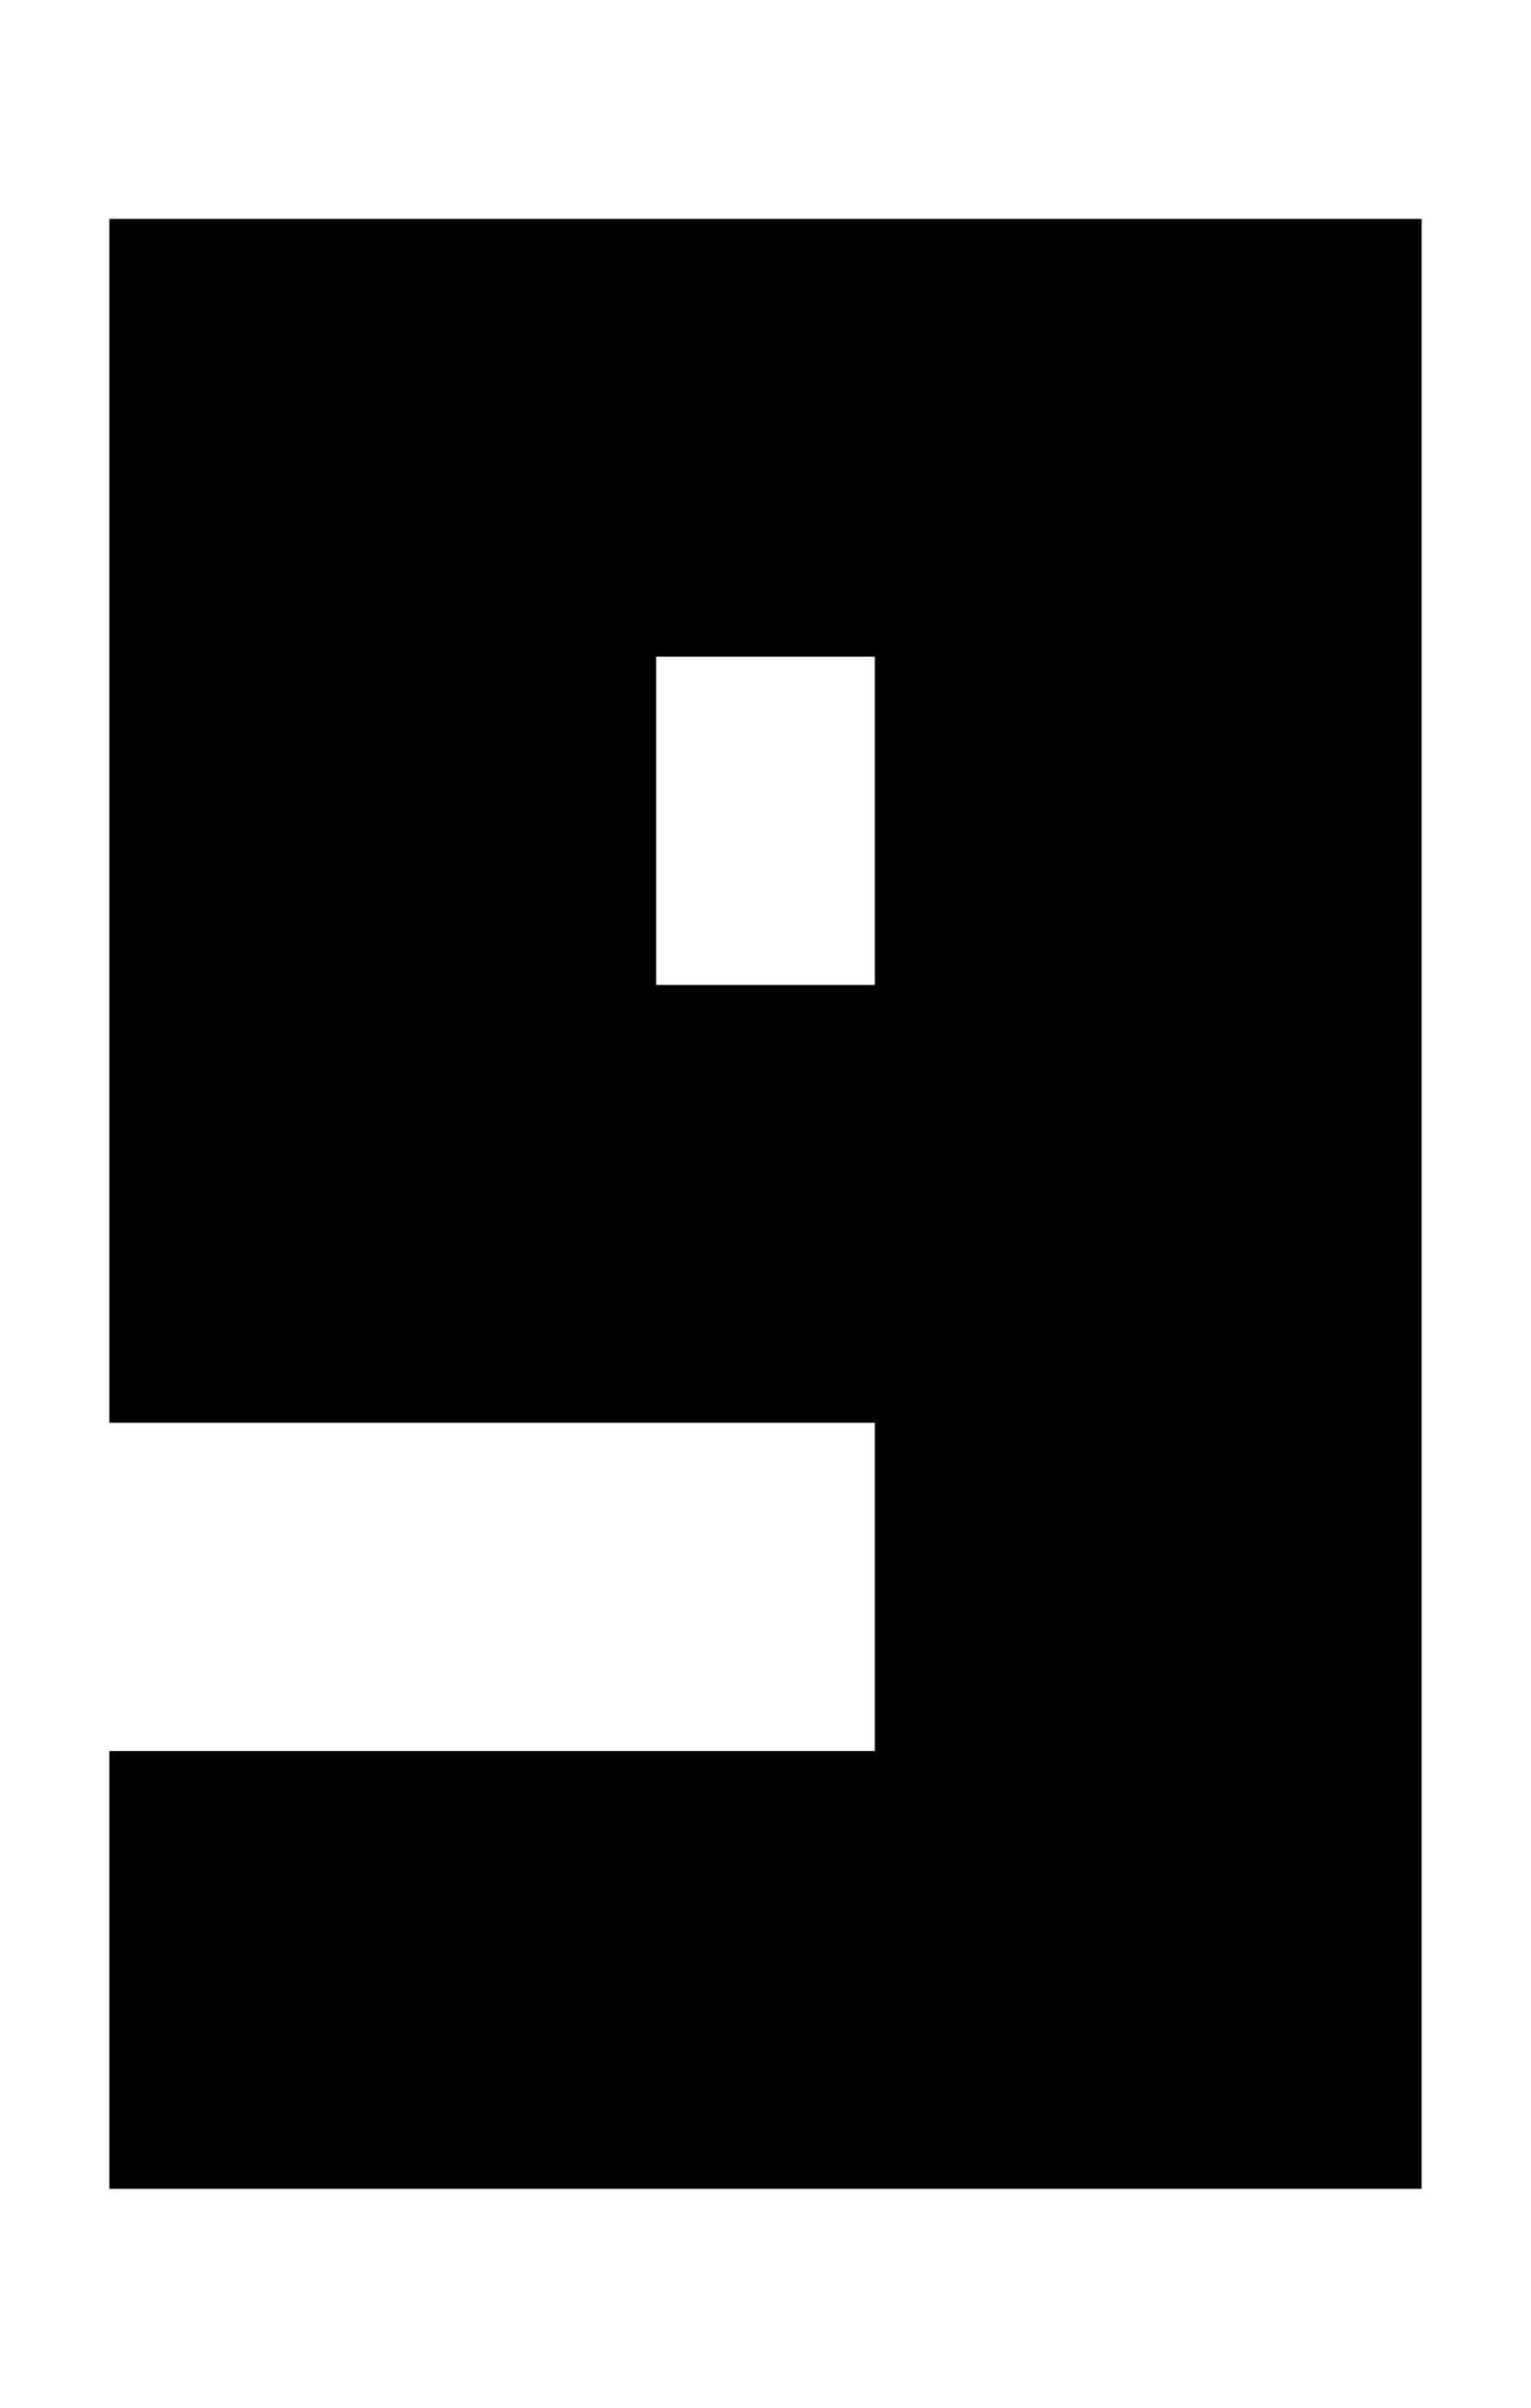 <svg width="14px" height="22px" viewBox="0 0 14 22" version="1.1" xmlns="http://www.w3.org/2000/svg" xmlns:xlink="http://www.w3.org/1999/xlink">
    <title>057</title>
    <g id="057" stroke="none" stroke-width="1" fill="none" fill-rule="evenodd">
        <path d="M13,2 L13,20 L1,20 L1,16 L8,16 L8,13 L1,13 L1,2 L13,2 Z M8,6 L6,6 L6,9 L8,9 L8,6 Z" id="Combined-Shape" fill="#000000"></path>
    </g>
</svg>